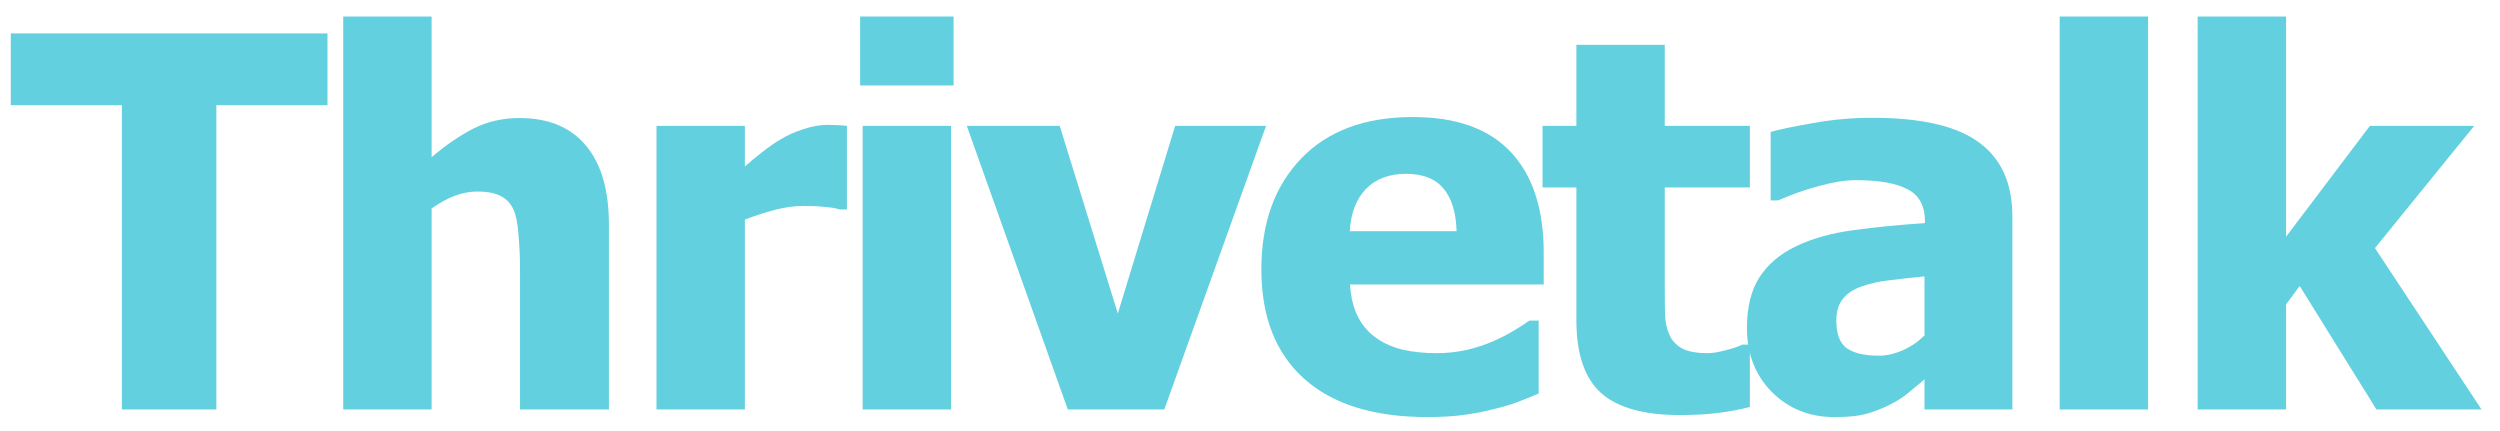 <svg width="116" height="20" viewBox="0 0 116 20" fill="none" xmlns="http://www.w3.org/2000/svg">
<path d="M5.656 19V4.879H0.5V1.551H15.195V4.879H10.039V19H5.656Z" fill="#62D0DF"/>
<path d="M28.254 19H24.129V12.473C24.129 11.941 24.105 11.414 24.058 10.891C24.019 10.359 23.941 9.969 23.824 9.719C23.683 9.422 23.48 9.211 23.215 9.086C22.949 8.953 22.594 8.887 22.148 8.887C21.812 8.887 21.473 8.949 21.129 9.074C20.785 9.199 20.418 9.398 20.027 9.672V19H15.926V0.766H20.027V7.293C20.699 6.723 21.351 6.277 21.984 5.957C22.625 5.637 23.332 5.477 24.105 5.477C25.449 5.477 26.476 5.902 27.187 6.754C27.898 7.598 28.254 8.824 28.254 10.434V19Z" fill="#62D0DF"/>
<path d="M39.297 9.719H38.957C38.8 9.664 38.574 9.625 38.277 9.602C37.98 9.57 37.652 9.555 37.293 9.555C36.863 9.555 36.41 9.617 35.933 9.742C35.465 9.867 35.008 10.016 34.562 10.188V19H30.461V5.84H34.562V7.727C34.75 7.555 35.008 7.34 35.336 7.082C35.672 6.816 35.976 6.605 36.25 6.449C36.547 6.27 36.89 6.117 37.281 5.992C37.679 5.859 38.054 5.793 38.406 5.793C38.539 5.793 38.687 5.797 38.851 5.805C39.015 5.812 39.164 5.824 39.297 5.84V9.719Z" fill="#62D0DF"/>
<path d="M44.128 19H40.027V5.84H44.128V19ZM44.246 3.965H39.91V0.766H44.246V3.965Z" fill="#62D0DF"/>
<path d="M58.745 5.84L54.023 19H49.546L44.859 5.84H49.171L51.867 14.547L54.527 5.84H58.745Z" fill="#62D0DF"/>
<path d="M66.226 19.352C63.741 19.352 61.835 18.758 60.507 17.57C59.187 16.383 58.527 14.691 58.527 12.496C58.527 10.348 59.144 8.633 60.378 7.352C61.612 6.07 63.339 5.43 65.558 5.43C67.573 5.43 69.089 5.973 70.105 7.059C71.12 8.145 71.628 9.699 71.628 11.723V13.199H62.64C62.679 13.809 62.808 14.32 63.027 14.734C63.245 15.141 63.534 15.465 63.894 15.707C64.245 15.949 64.656 16.125 65.124 16.234C65.593 16.336 66.105 16.387 66.659 16.387C67.136 16.387 67.605 16.336 68.066 16.234C68.527 16.125 68.948 15.984 69.331 15.812C69.667 15.664 69.976 15.504 70.257 15.332C70.546 15.16 70.781 15.008 70.96 14.875H71.394V18.262C71.058 18.395 70.749 18.52 70.468 18.637C70.195 18.746 69.816 18.859 69.331 18.977C68.886 19.094 68.425 19.184 67.948 19.246C67.48 19.316 66.906 19.352 66.226 19.352ZM67.585 10.727C67.562 9.859 67.359 9.199 66.976 8.746C66.601 8.293 66.023 8.066 65.241 8.066C64.445 8.066 63.819 8.305 63.366 8.781C62.921 9.258 62.675 9.906 62.628 10.727H67.585Z" fill="#62D0DF"/>
<path d="M77.937 19.258C76.265 19.258 75.046 18.914 74.28 18.227C73.522 17.539 73.144 16.414 73.144 14.852V8.699H71.573V5.84H73.144V2.078H77.245V5.84H81.194V8.699H77.245V13.363C77.245 13.824 77.249 14.227 77.257 14.57C77.265 14.914 77.327 15.223 77.444 15.496C77.554 15.77 77.745 15.988 78.019 16.152C78.3 16.309 78.706 16.387 79.237 16.387C79.456 16.387 79.741 16.34 80.093 16.246C80.452 16.152 80.702 16.066 80.843 15.988H81.194V18.883C80.749 19 80.276 19.09 79.776 19.152C79.276 19.223 78.663 19.258 77.937 19.258Z" fill="#62D0DF"/>
<path d="M89.296 15.566V12.824C88.6 12.895 88.038 12.957 87.608 13.012C87.179 13.059 86.757 13.156 86.343 13.305C85.983 13.43 85.702 13.621 85.499 13.879C85.304 14.129 85.206 14.465 85.206 14.887C85.206 15.504 85.37 15.93 85.698 16.164C86.034 16.391 86.526 16.504 87.175 16.504C87.534 16.504 87.901 16.422 88.276 16.258C88.651 16.094 88.991 15.863 89.296 15.566ZM89.296 17.605C89.014 17.84 88.761 18.051 88.534 18.238C88.315 18.426 88.018 18.613 87.643 18.801C87.276 18.98 86.917 19.117 86.565 19.211C86.222 19.305 85.737 19.352 85.112 19.352C83.948 19.352 82.979 18.961 82.206 18.18C81.44 17.398 81.058 16.414 81.058 15.227C81.058 14.25 81.253 13.461 81.643 12.859C82.034 12.258 82.597 11.781 83.331 11.43C84.073 11.07 84.96 10.82 85.991 10.68C87.022 10.539 88.132 10.43 89.319 10.352V10.281C89.319 9.555 89.05 9.055 88.511 8.781C87.979 8.5 87.179 8.359 86.108 8.359C85.624 8.359 85.058 8.449 84.409 8.629C83.761 8.801 83.128 9.023 82.511 9.297H82.159V6.121C82.565 6.004 83.222 5.867 84.128 5.711C85.034 5.547 85.948 5.465 86.87 5.465C89.136 5.465 90.784 5.844 91.815 6.602C92.854 7.352 93.374 8.5 93.374 10.047V19H89.296V17.605Z" fill="#62D0DF"/>
<path d="M99.671 19H95.569V0.766H99.671V19Z" fill="#62D0DF"/>
<path d="M115.143 19H110.268L106.706 13.27L106.073 14.125V19H101.971V0.766H106.073V10.984L109.963 5.84H114.803L110.198 11.512L115.143 19Z" fill="#62D0DF"/>
</svg>
